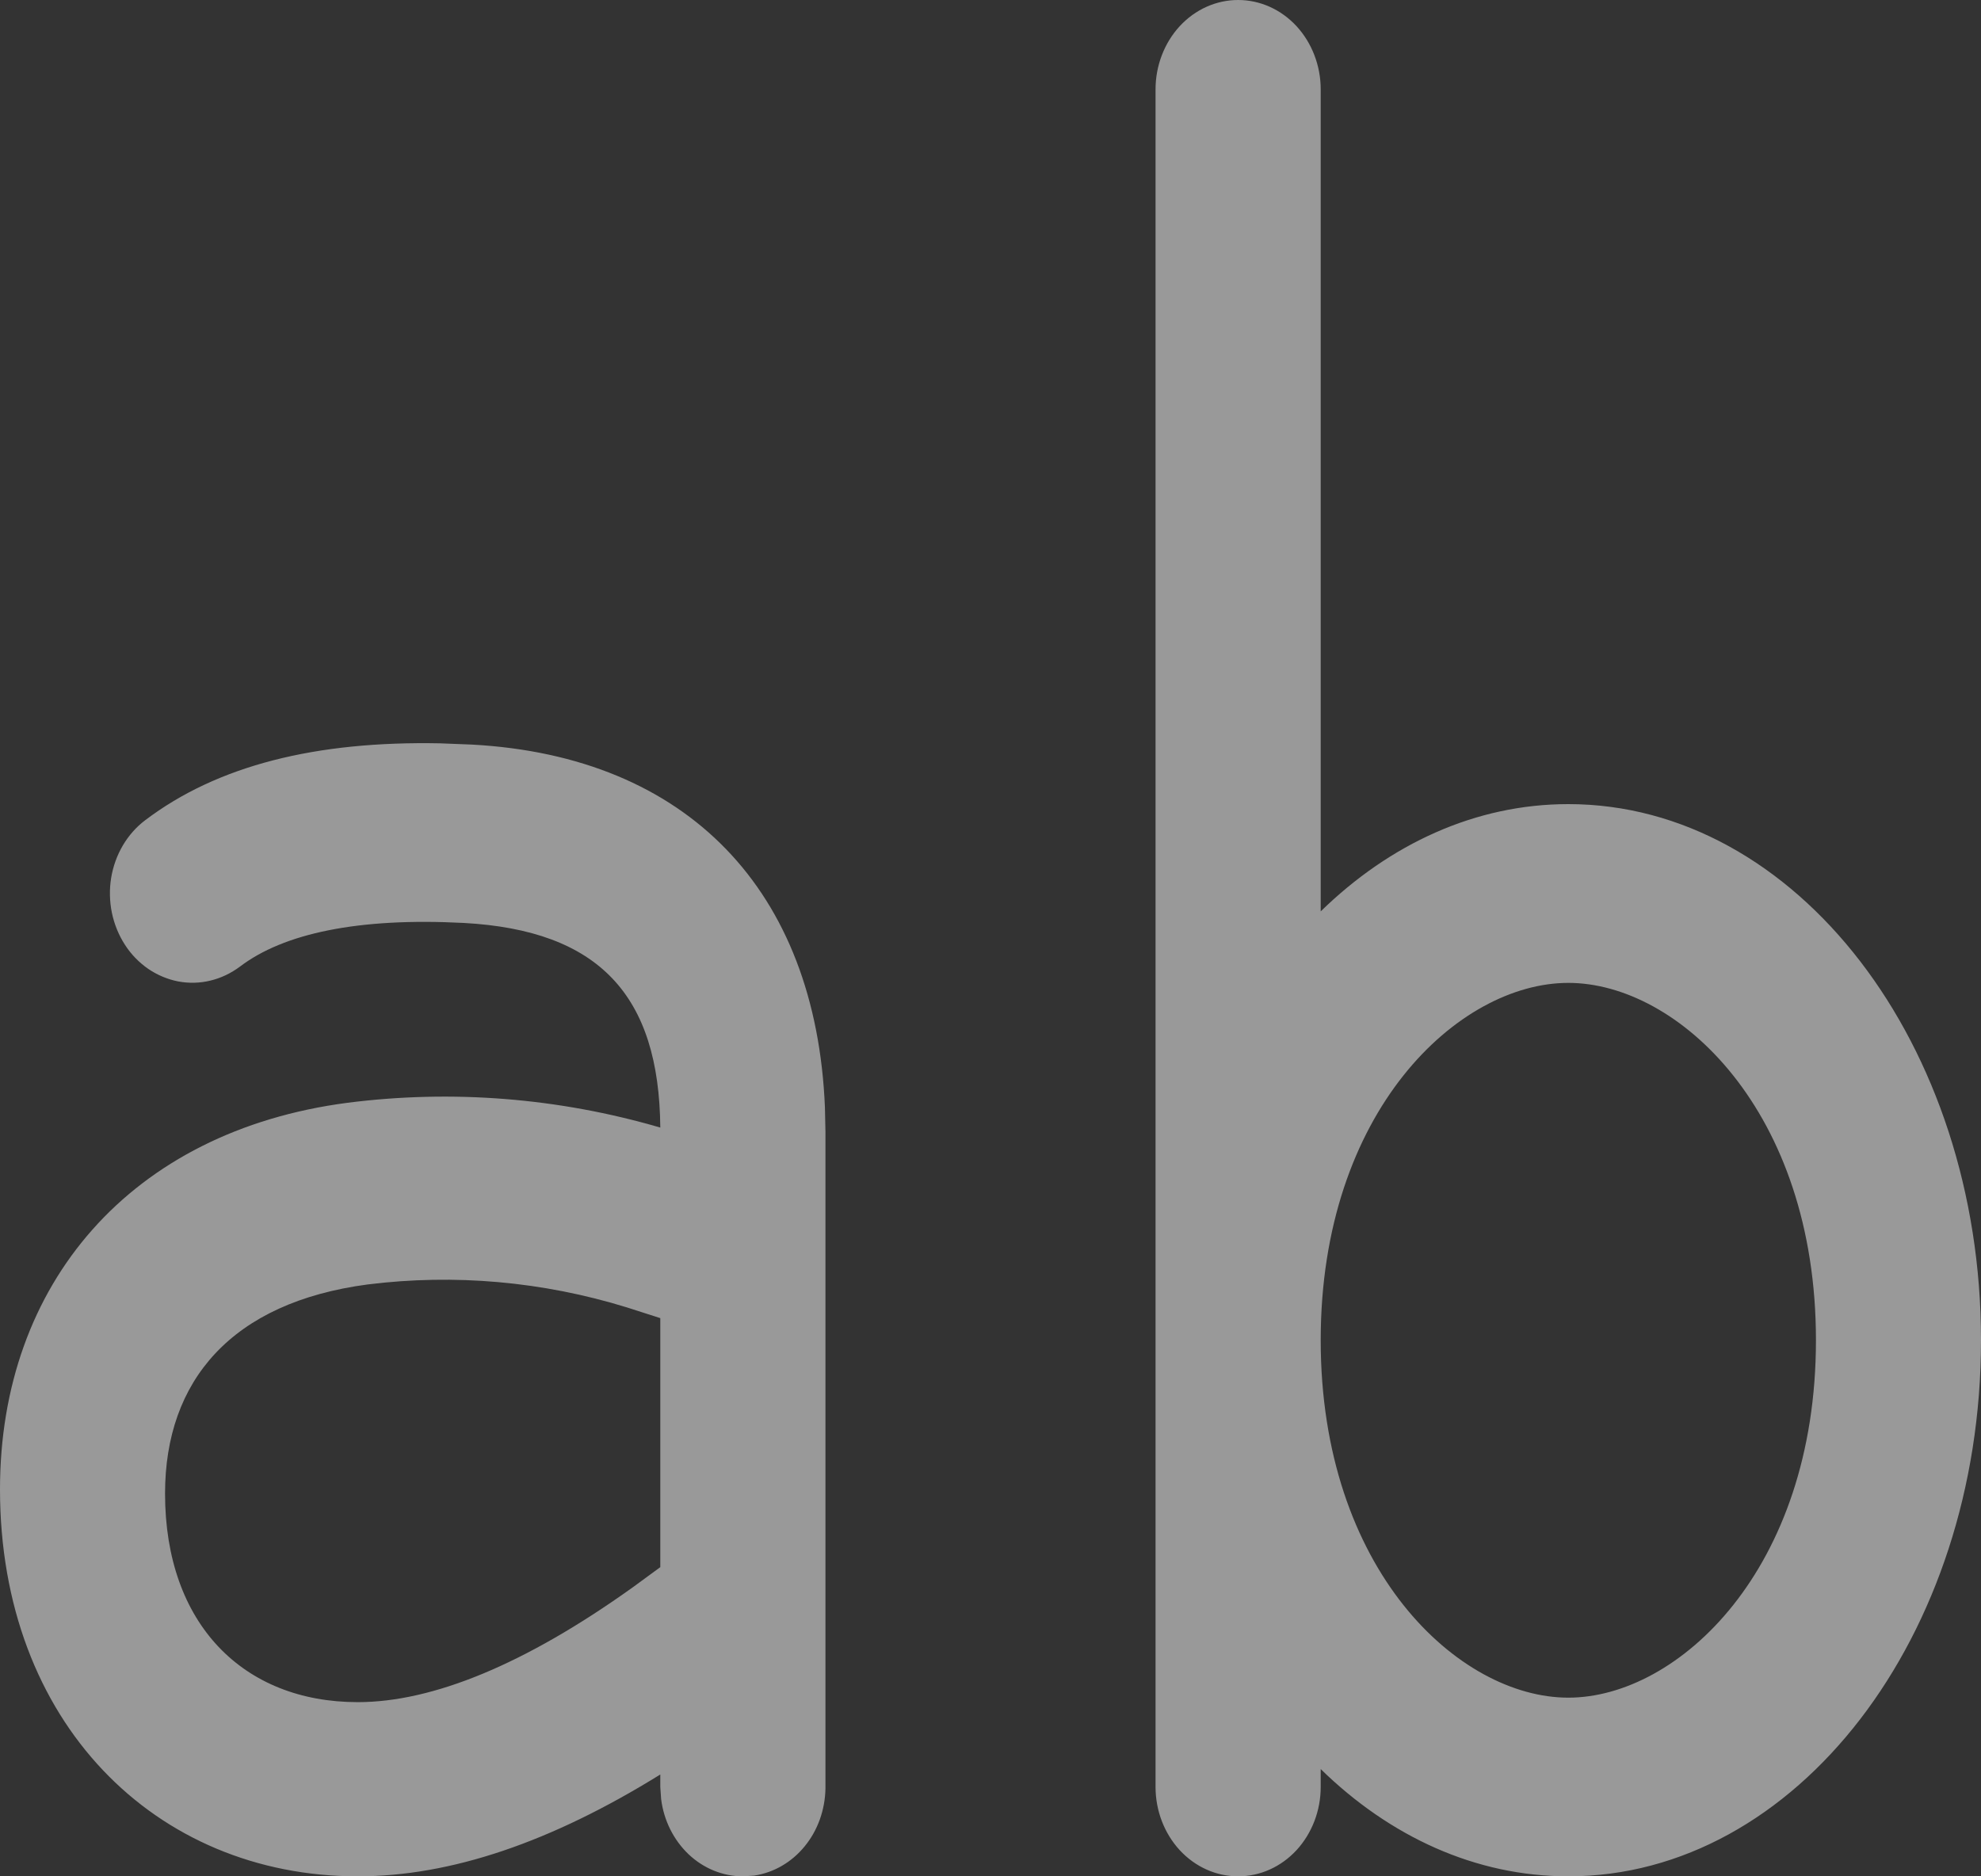 <svg width="19" height="18" viewBox="0 0 19 18" fill="none" xmlns="http://www.w3.org/2000/svg">
<rect x="0" y="0" width="19" height="18" fill="#333333" stroke="none"/>
<path d="M11.875 0C12.085 0 12.286 0.09 12.435 0.251C12.583 0.412 12.667 0.63 12.667 0.857V8.743C13.329 8.097 14.15 7.714 15.042 7.714C17.227 7.714 19 10.017 19 12.857C19 15.698 17.227 18 15.042 18C14.15 18 13.329 17.618 12.667 16.971V17.143C12.667 17.37 12.583 17.588 12.435 17.749C12.286 17.91 12.085 18 11.875 18C11.665 18 11.464 17.91 11.315 17.749C11.167 17.588 11.083 17.37 11.083 17.143V0.857C11.083 0.63 11.167 0.412 11.315 0.251C11.464 0.09 11.665 0 11.875 0ZM15.042 16.286C16.095 16.286 17.417 15.057 17.417 12.857C17.417 10.658 16.095 9.429 15.042 9.429C13.989 9.429 12.667 10.658 12.667 12.857C12.667 15.057 13.989 16.286 15.042 16.286ZM7.912 10.623L7.917 10.858V17.158C7.913 17.363 7.843 17.56 7.717 17.713C7.592 17.866 7.42 17.965 7.233 17.993L7.125 18C6.934 18 6.749 17.925 6.605 17.789C6.461 17.652 6.367 17.465 6.341 17.259L6.333 17.143V17.023C5.288 17.671 4.326 18 3.431 18C1.488 18 0 16.521 0 14.287C0 12.315 1.254 10.851 3.334 10.579C4.339 10.451 5.357 10.532 6.333 10.817C6.322 9.55 5.747 8.925 4.449 8.854C3.433 8.801 2.719 8.955 2.301 9.273C2.215 9.337 2.119 9.383 2.018 9.407C1.916 9.432 1.811 9.434 1.709 9.415C1.607 9.395 1.509 9.354 1.421 9.294C1.333 9.233 1.257 9.155 1.198 9.063C1.138 8.97 1.096 8.866 1.073 8.756C1.051 8.647 1.048 8.533 1.066 8.422C1.103 8.198 1.22 7.999 1.392 7.869C2.087 7.342 3.032 7.107 4.224 7.131L4.527 7.143C6.596 7.255 7.826 8.544 7.912 10.623ZM6.012 12.542C5.205 12.293 4.36 12.218 3.526 12.322C2.225 12.494 1.583 13.241 1.583 14.328C1.583 15.581 2.335 16.329 3.431 16.329C4.148 16.329 5.033 15.969 6.071 15.226L6.333 15.034V12.645L6.012 12.542Z" fill="white" fill-opacity="0.5"/>
</svg>
